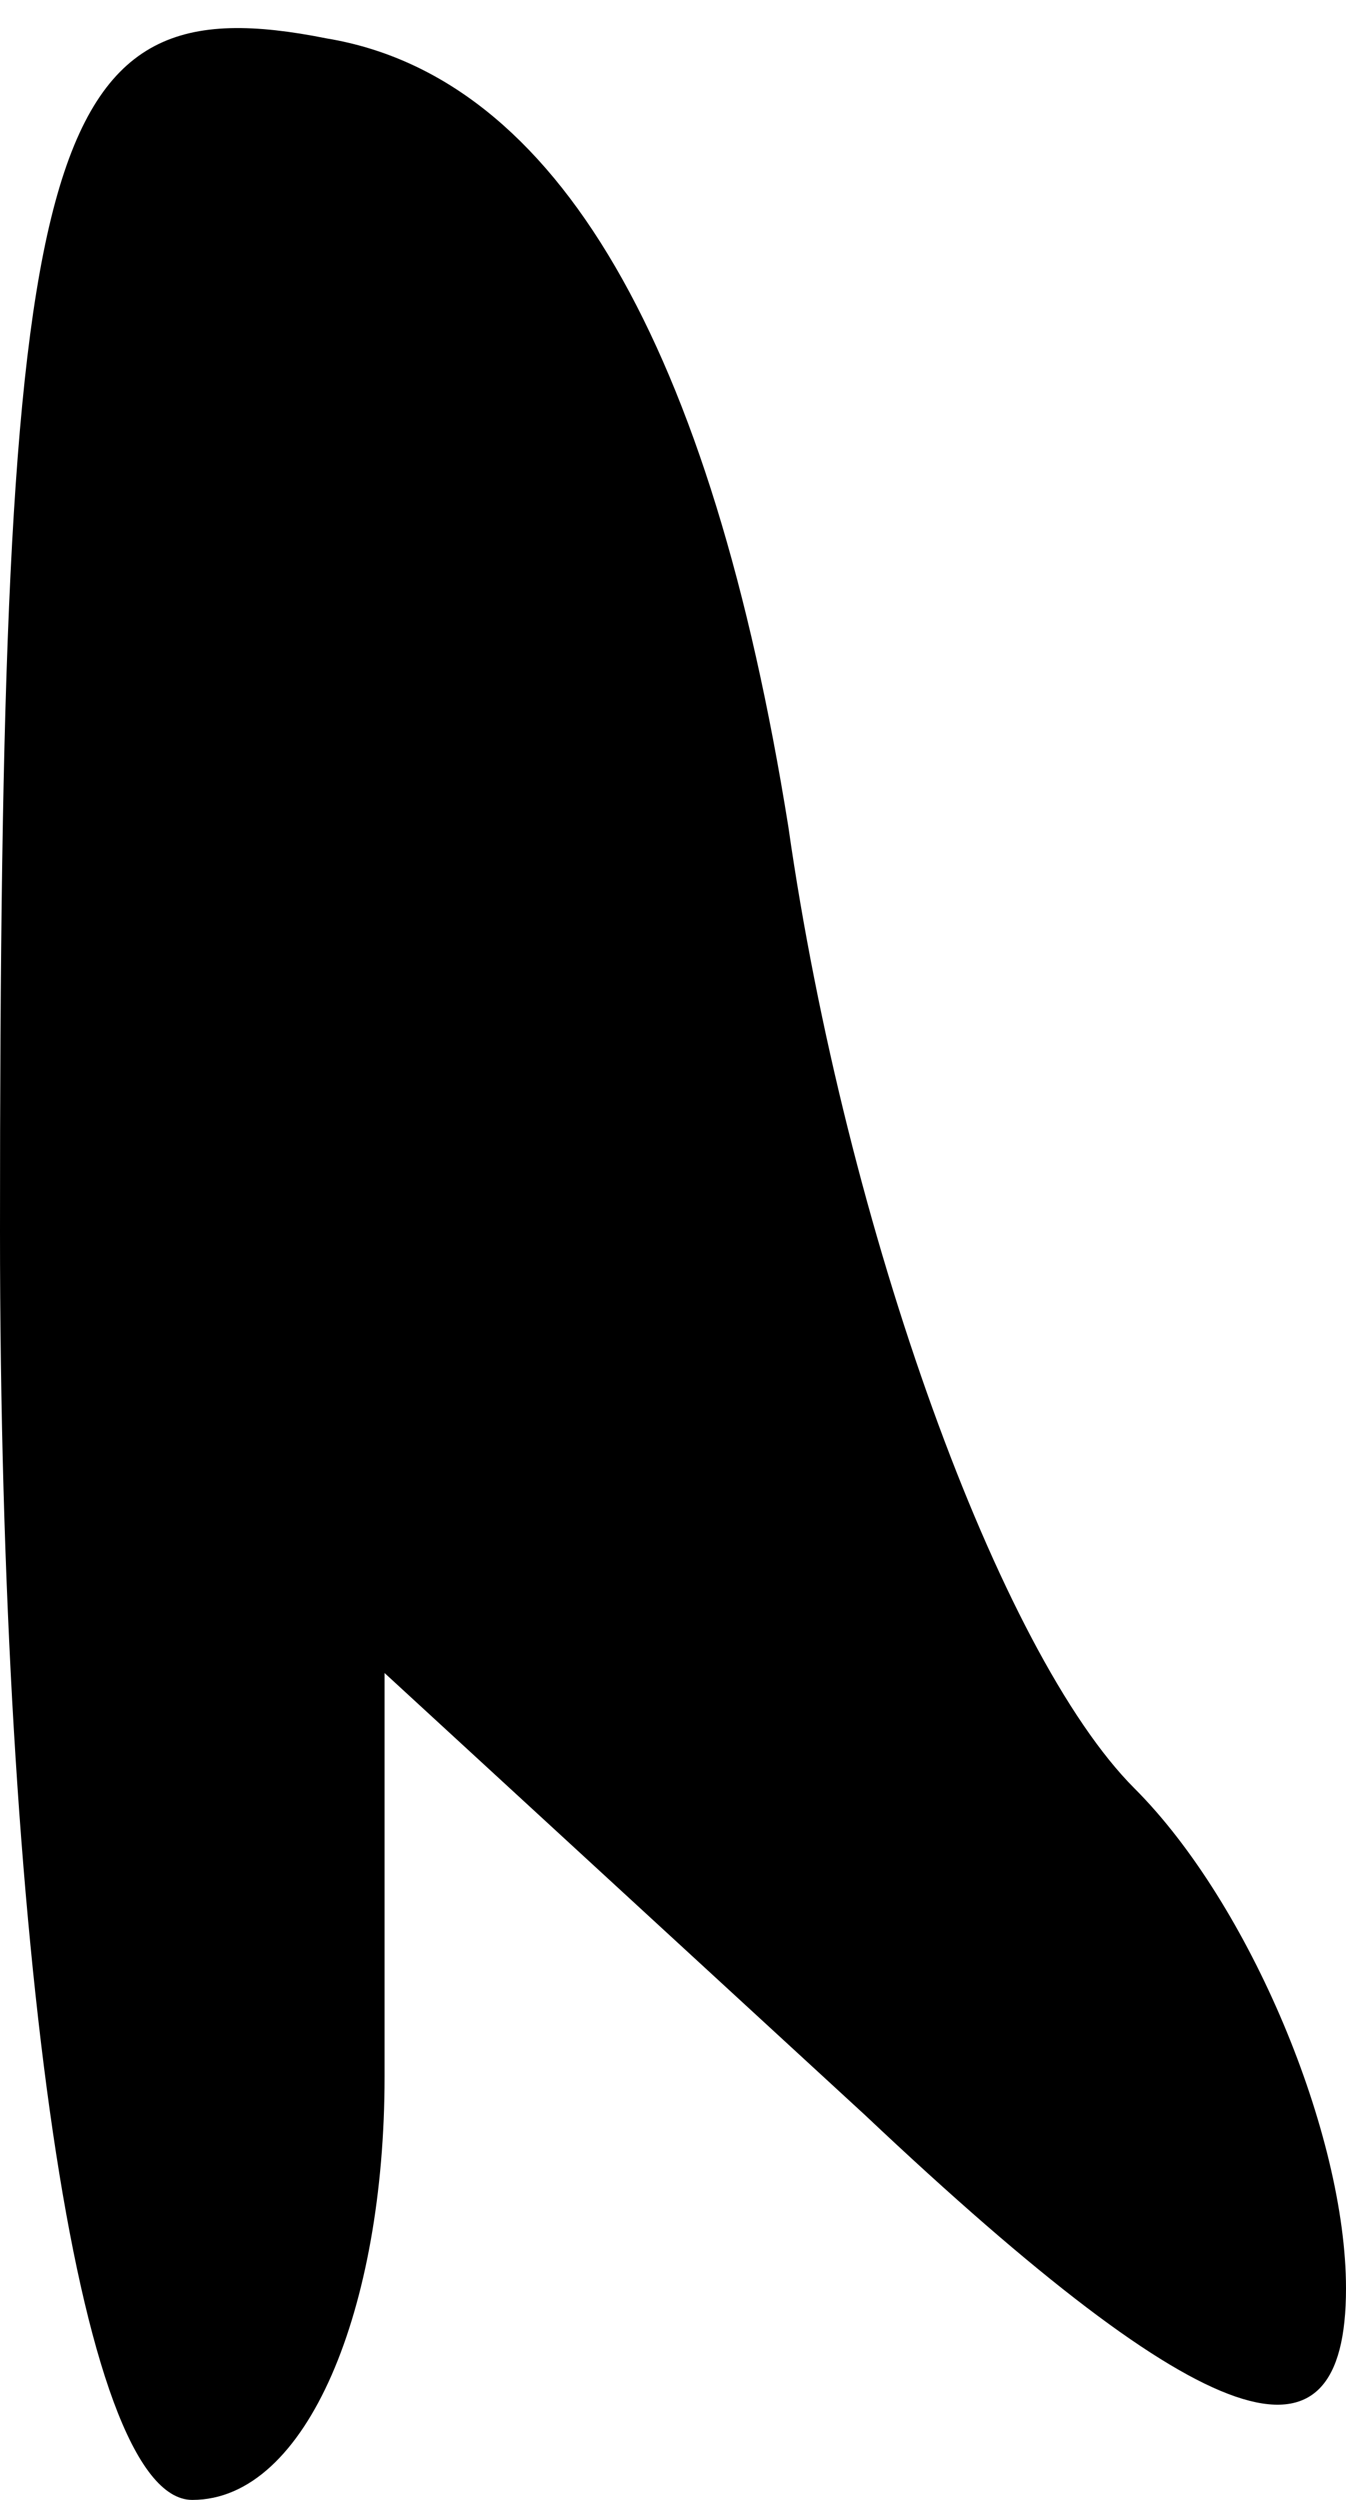 <?xml version="1.0" standalone="no"?>
<!DOCTYPE svg PUBLIC "-//W3C//DTD SVG 20010904//EN"
 "http://www.w3.org/TR/2001/REC-SVG-20010904/DTD/svg10.dtd">
<svg version="1.0" xmlns="http://www.w3.org/2000/svg"
 width="7pt" height="13pt" viewBox="0 0 7 13"
 preserveAspectRatio="xMidYMid meet">
<g transform="translate(0,13) scale(0.1,-0.1)"
fill="#000000" stroke="none">
<path fill="#000000" stroke="none" d="M0 66 c0 -37 4 -66 10 -66 6 0 10 10
10 22 l0 21 25 -23 c18 -17 25 -19 25 -9 0 8 -5 20 -11 26 -7 7 -15 29 -18 50
-4 25 -12 39 -24 41 -15 3 -17 -5 -17 -62z"/>
</g>
</svg>
